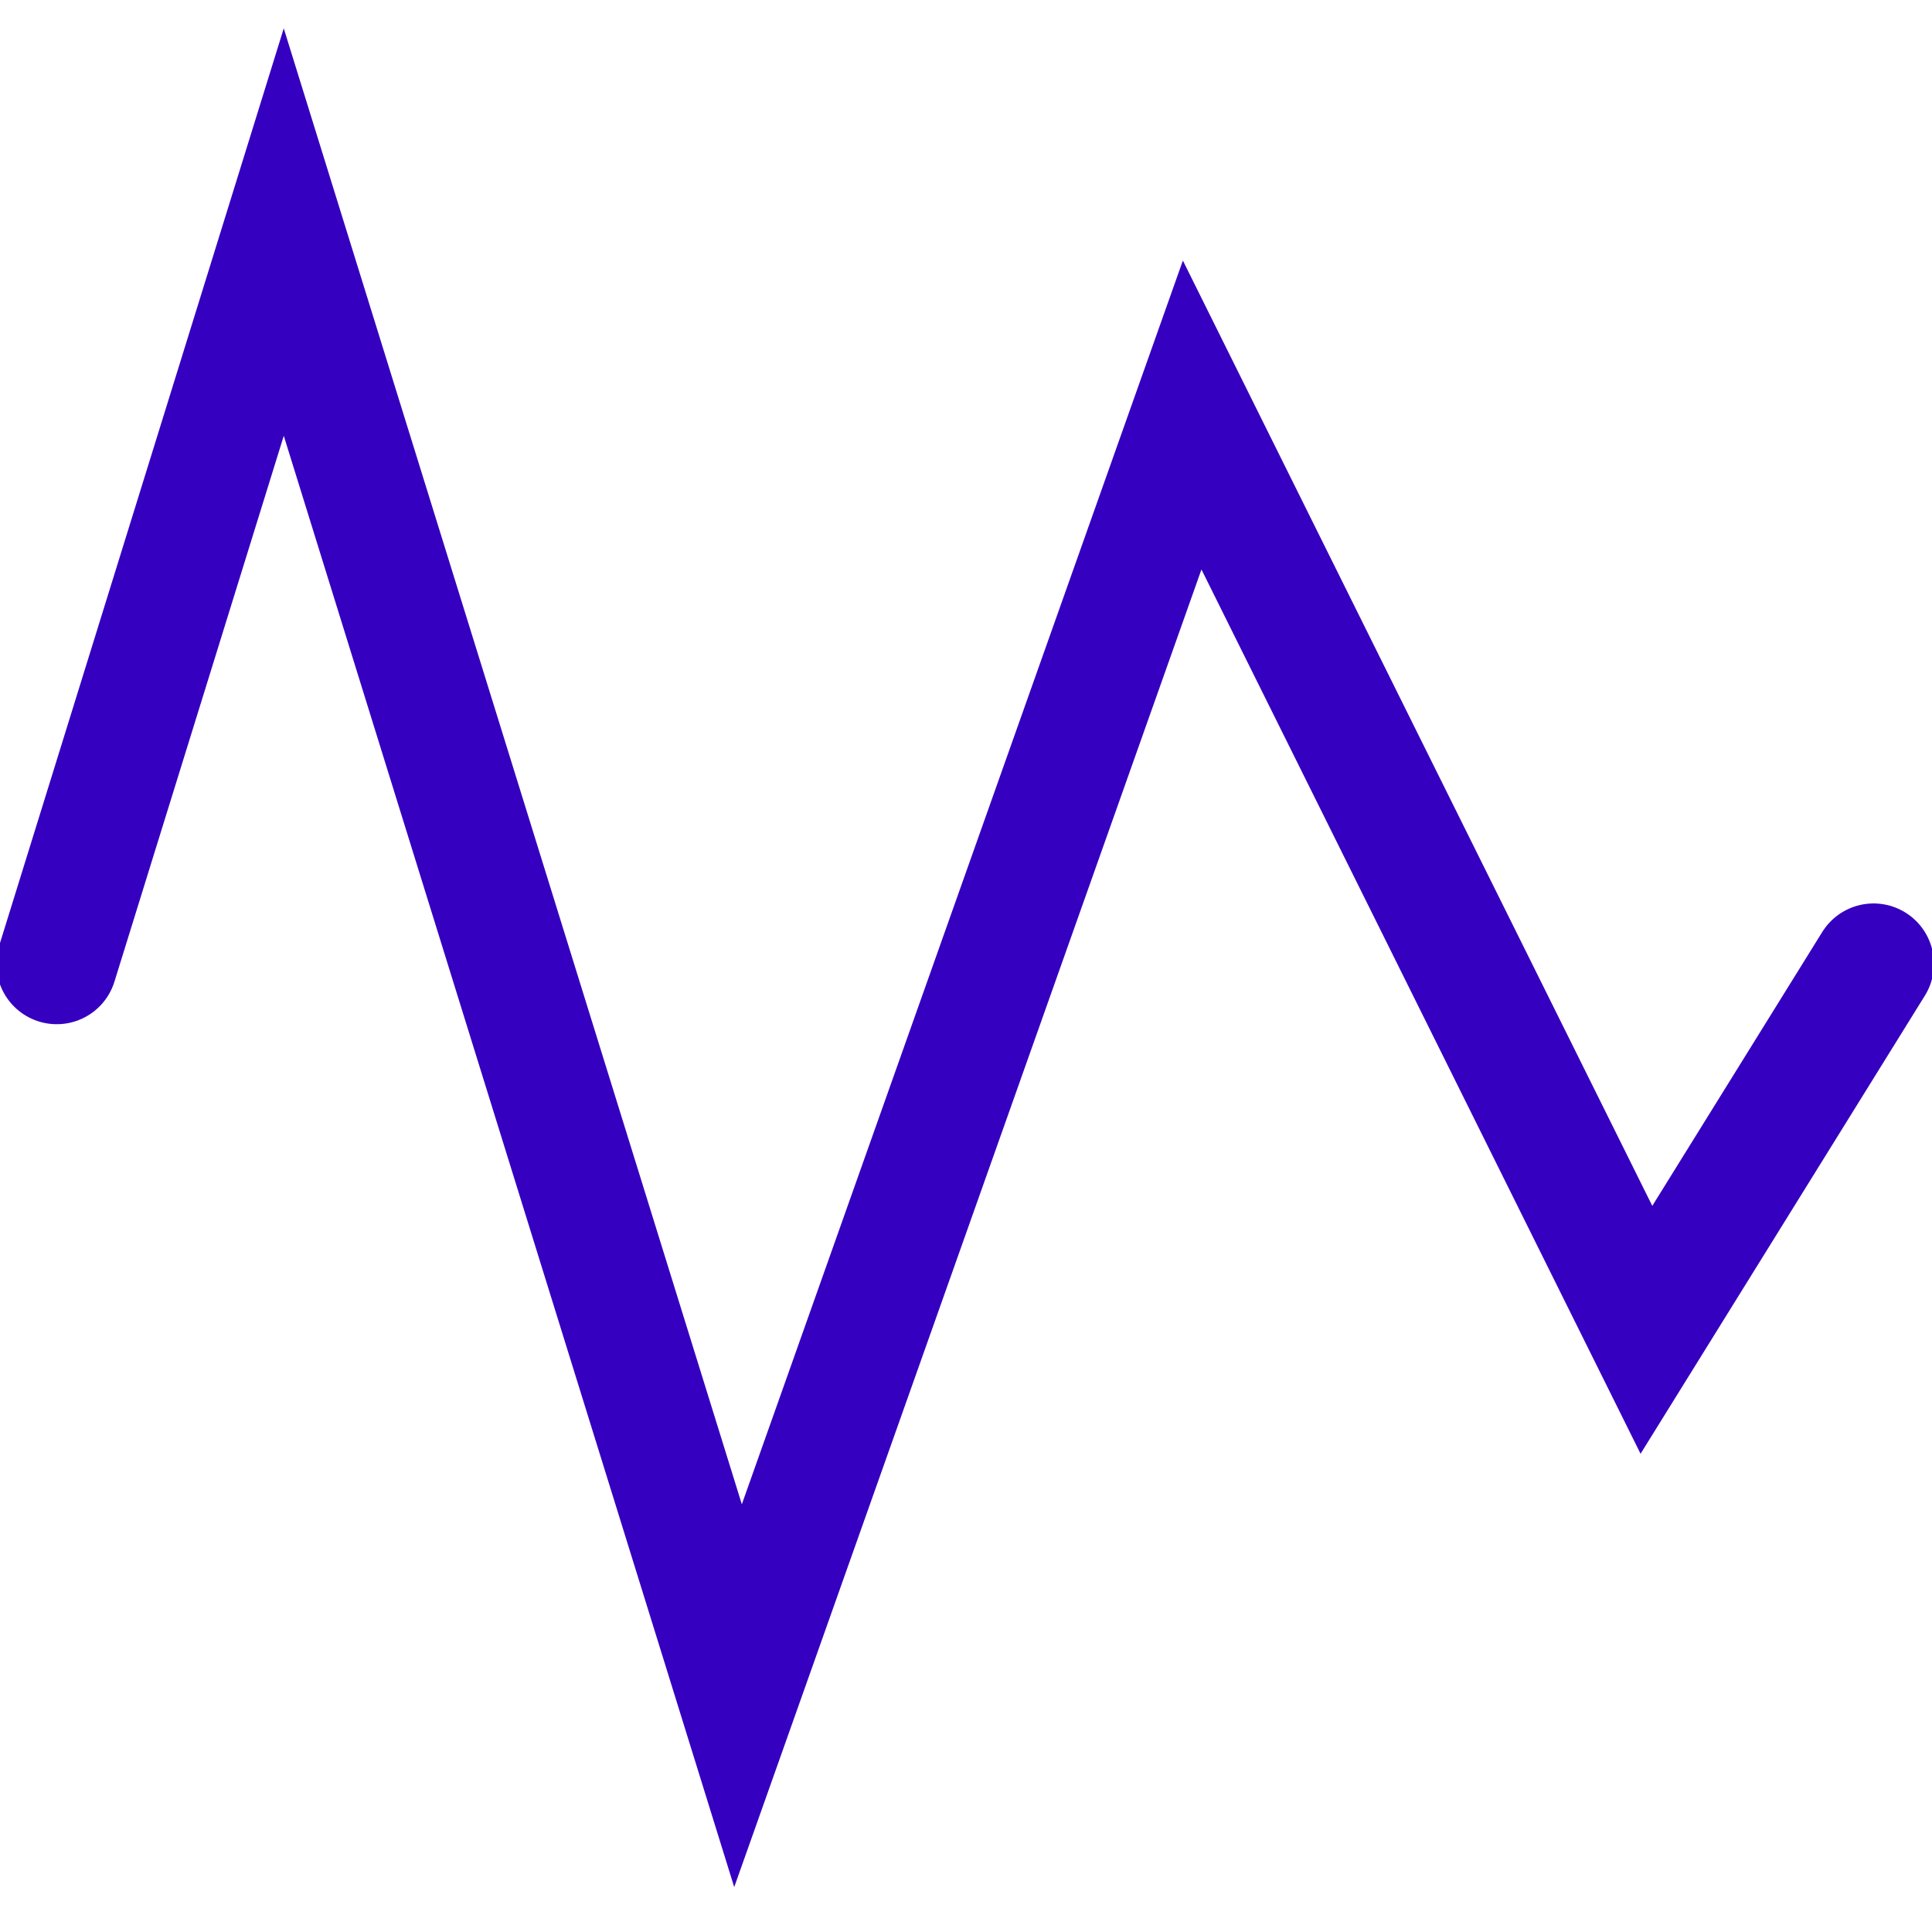 <?xml version="1.0" encoding="UTF-8" standalone="no"?>
<!-- Created with Inkscape (http://www.inkscape.org/) -->
<svg
   xmlns:dc="http://purl.org/dc/elements/1.1/"
   xmlns:cc="http://web.resource.org/cc/"
   xmlns:rdf="http://www.w3.org/1999/02/22-rdf-syntax-ns#"
   xmlns:svg="http://www.w3.org/2000/svg"
   xmlns="http://www.w3.org/2000/svg"
   xmlns:sodipodi="http://inkscape.sourceforge.net/DTD/sodipodi-0.dtd"
   xmlns:inkscape="http://www.inkscape.org/namespaces/inkscape"
   width="16px"
   height="16px"
   id="svg2218"
   sodipodi:version="0.32"
   inkscape:version="0.43"
   sodipodi:docbase="/home/nili/proj/rmc505"
   sodipodi:docname="tone.svg"
   inkscape:export-filename="/home/nili/proj/rmc505/tone.png"
   inkscape:export-xdpi="90"
   inkscape:export-ydpi="90">
  <defs
     id="defs2220" />
  <sodipodi:namedview
     id="base"
     pagecolor="#ffffff"
     bordercolor="#666666"
     borderopacity="1.0"
     inkscape:pageopacity="0.0"
     inkscape:pageshadow="2"
     inkscape:zoom="22.197802"
     inkscape:cx="8"
     inkscape:cy="7.4812391"
     inkscape:current-layer="layer1"
     showgrid="true"
     inkscape:grid-bbox="true"
     inkscape:document-units="px"
     inkscape:window-width="863"
     inkscape:window-height="543"
     inkscape:window-x="329"
     inkscape:window-y="1003" />
  <g
     id="layer1"
     inkscape:label="Layer 1"
     inkscape:groupmode="layer">
    <path
       style="fill:none;fill-opacity:0.75;fill-rule:evenodd;stroke:#3500c0;stroke-width:1px;stroke-linecap:round;stroke-linejoin:miter;stroke-opacity:1"
       d="M 0.47,7.982 L 2.35,1.922 L 6.112,14.043 L 9.873,3.437 L 13.635,11.013 L 15.516,7.982"
       id="path2230" />
  </g>
</svg>
